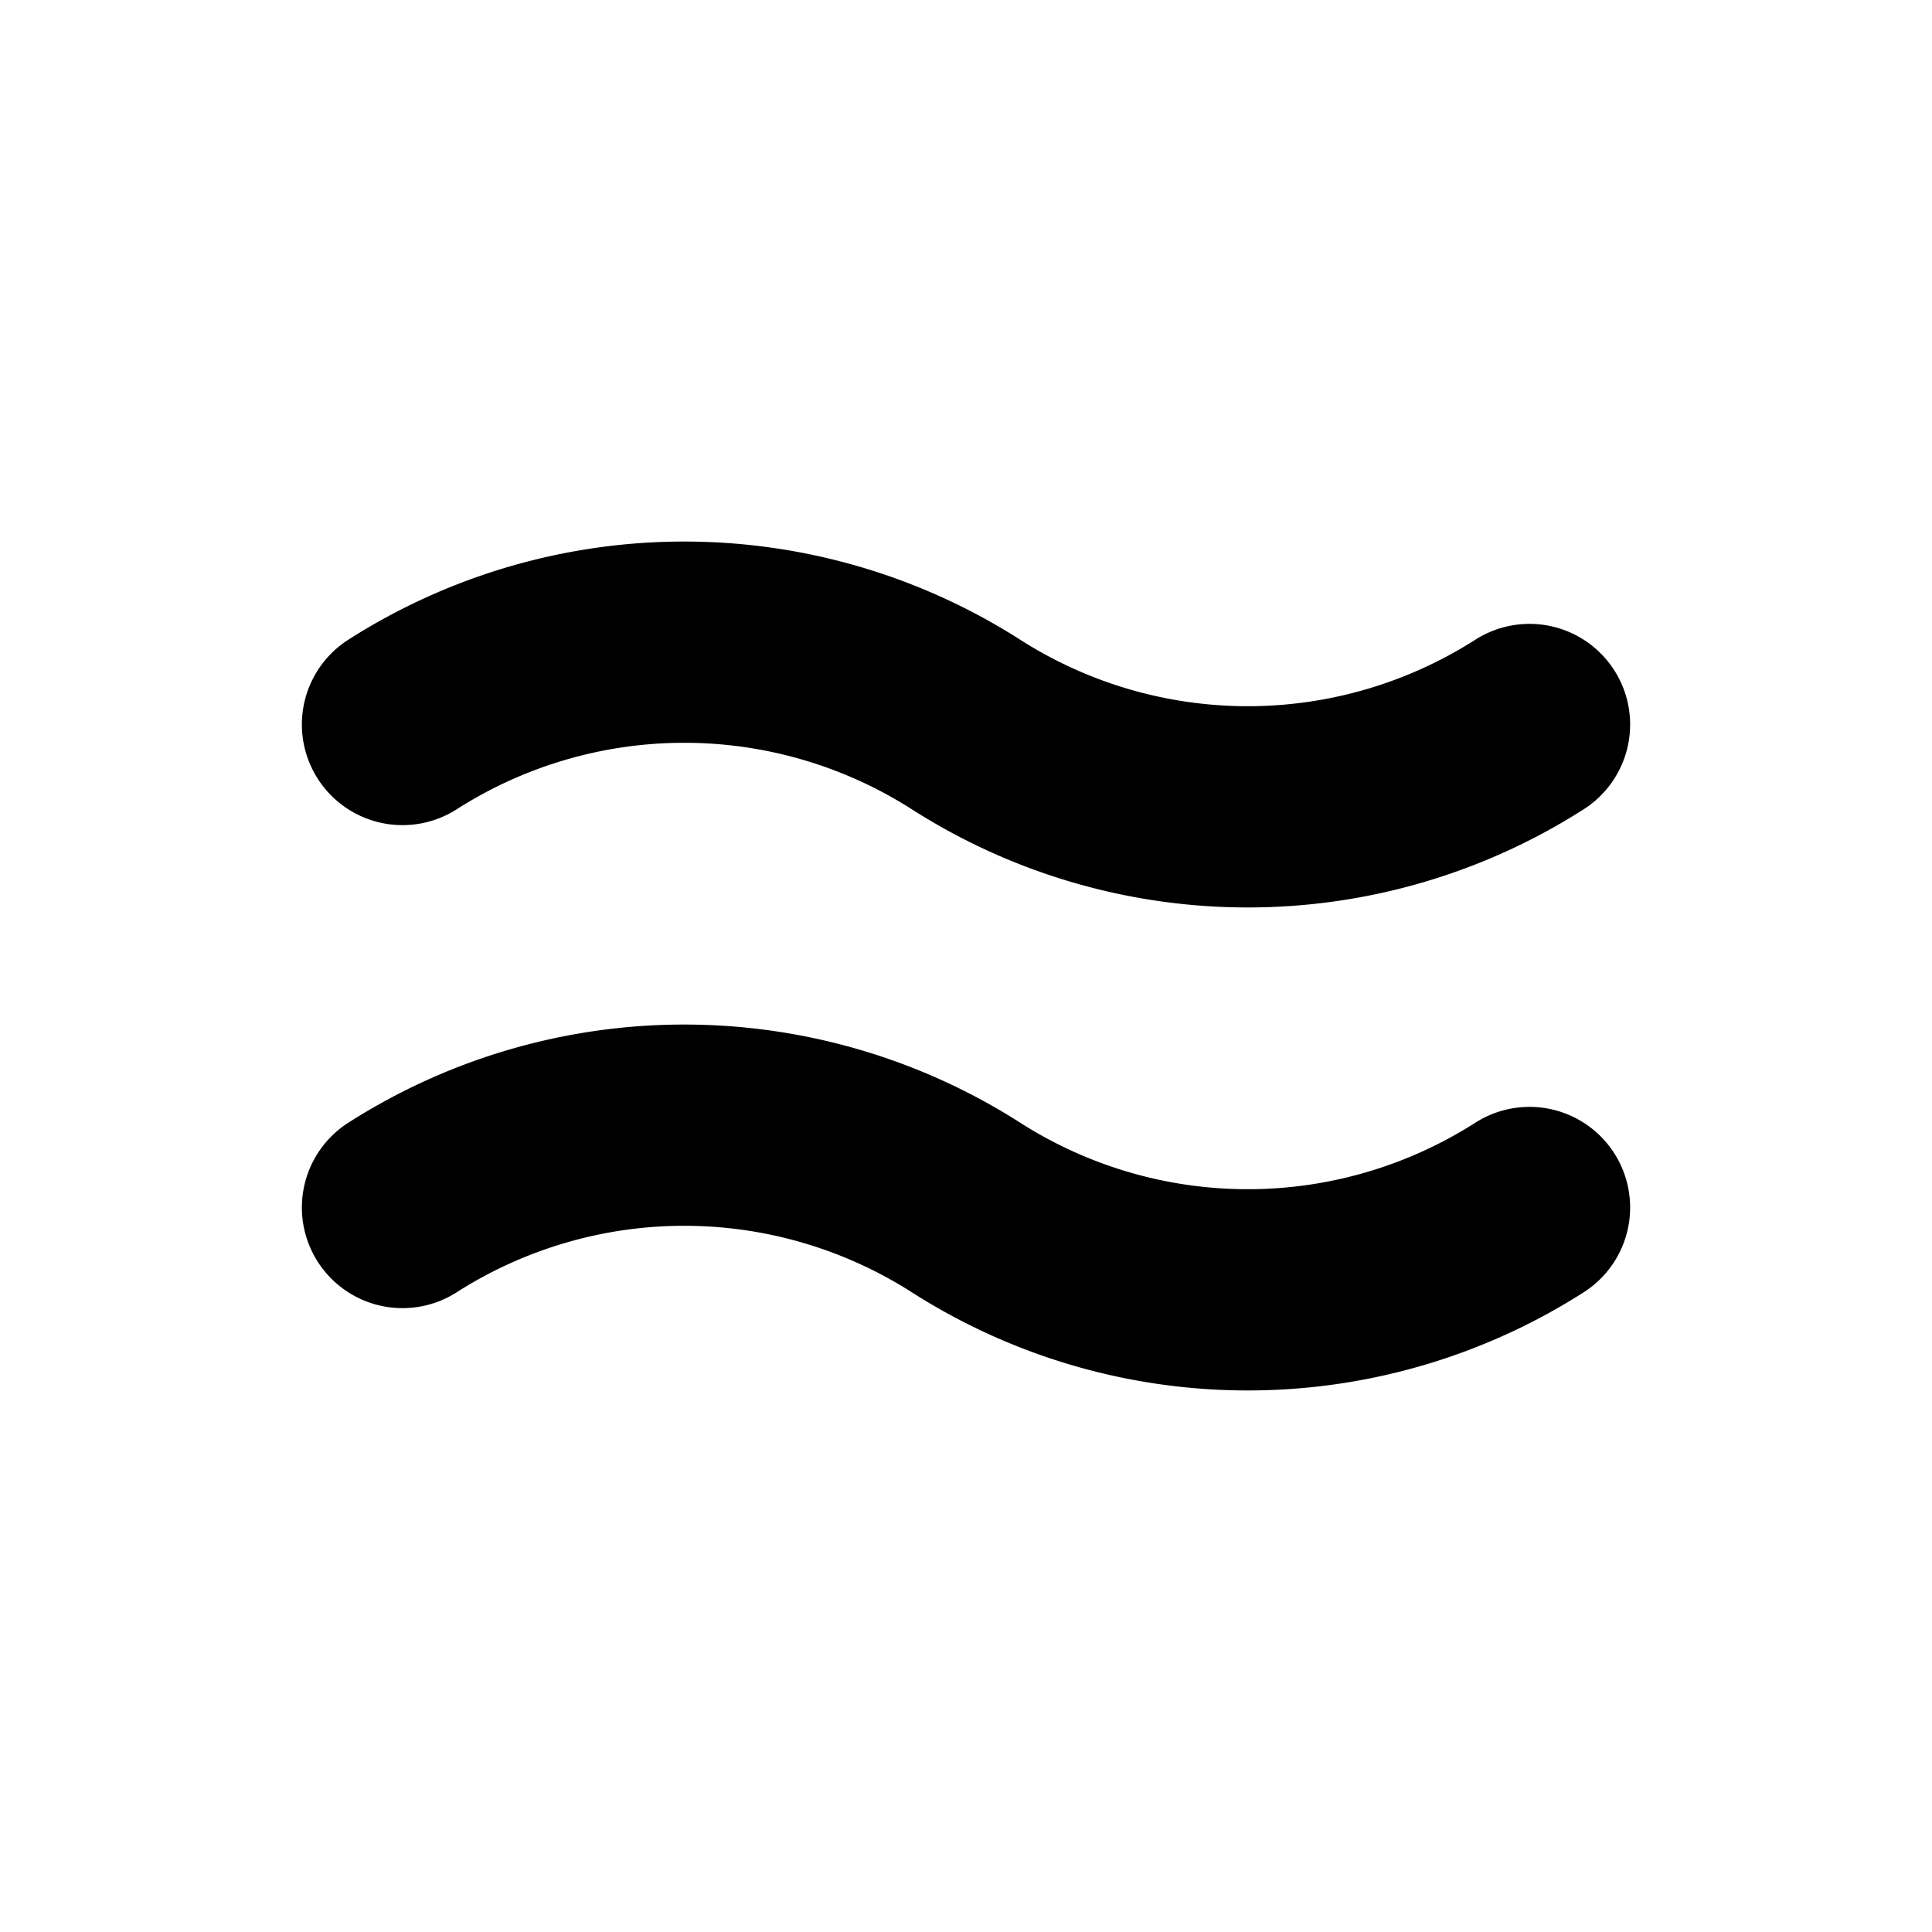 <?xml version="1.0"?>
<svg xmlns="http://www.w3.org/2000/svg" width="24" height="24" viewBox="0 0 24 24" fill="none" stroke="currentColor" stroke-width="2.500" stroke-linecap="round" stroke-linejoin="round">
  <path d="M5 15a6.5 6.5 0 0 1 7 0 6.5 6.5 0 0 0 7 0"/>
  <path d="M5 9a6.5 6.5 0 0 1 7 0 6.5 6.5 0 0 0 7 0"/>
</svg>
